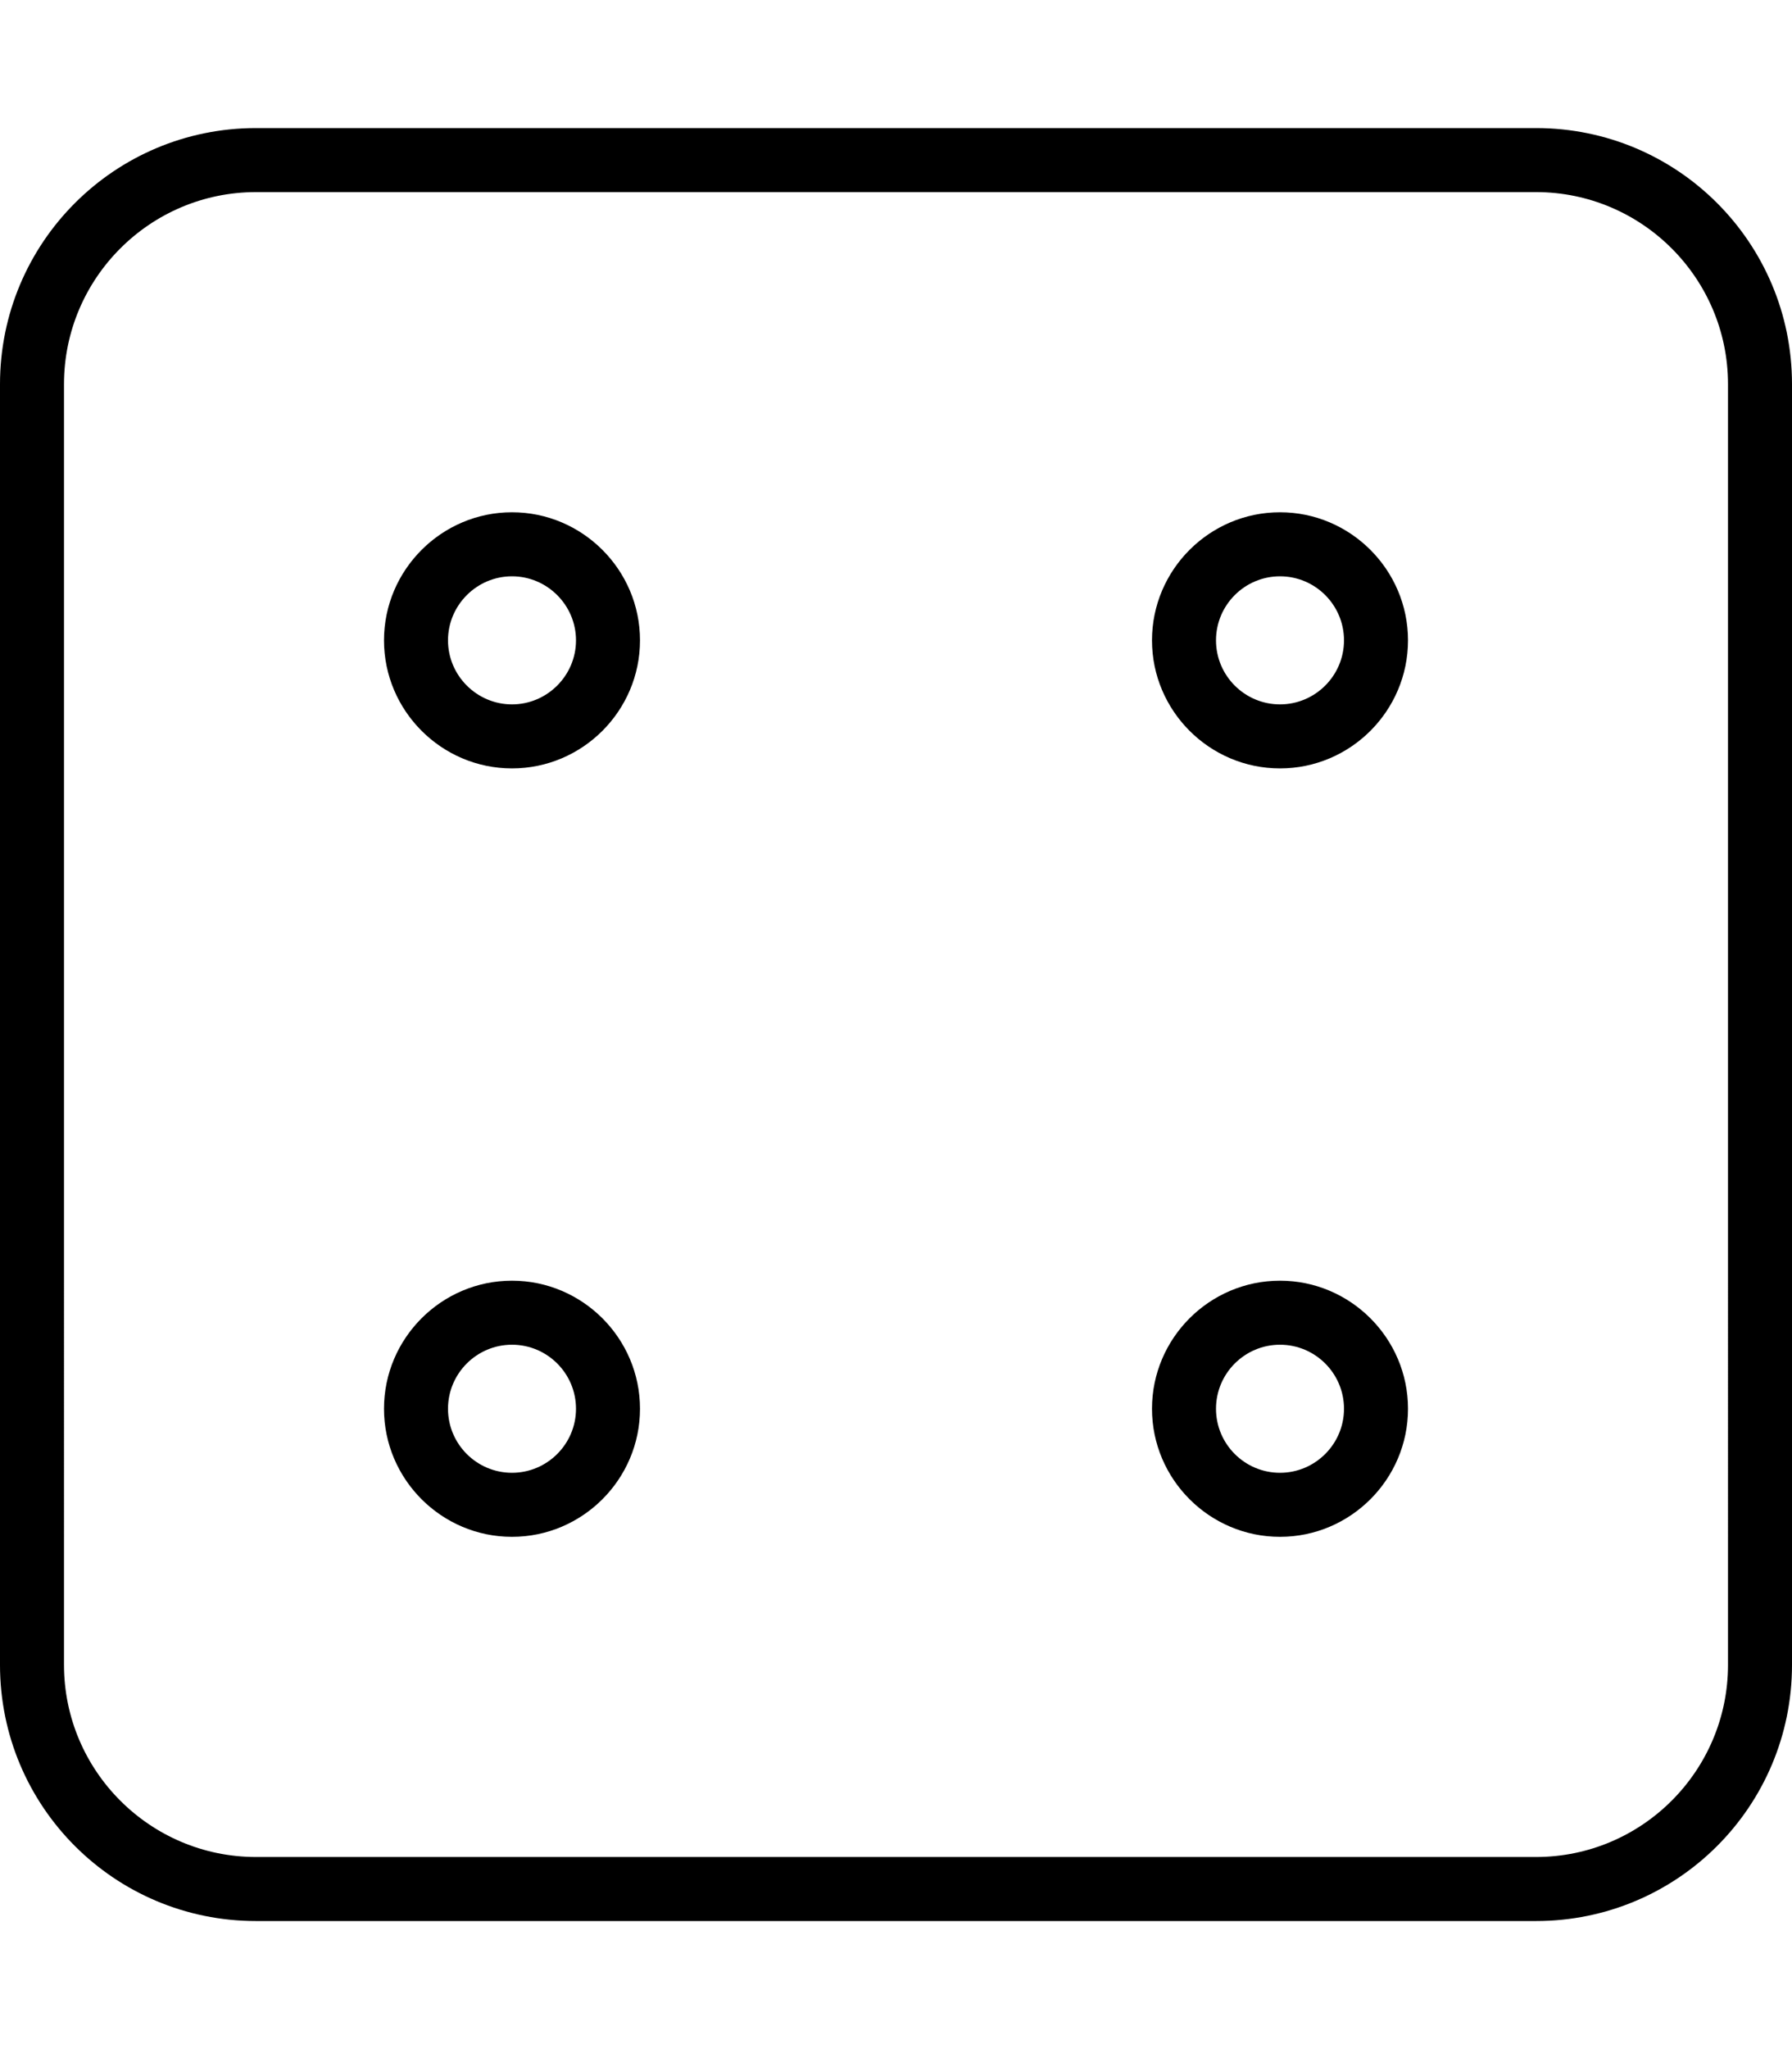<svg xmlns="http://www.w3.org/2000/svg" viewBox="0 0 448 512"><!--! Font Awesome Pro 6.0.0 by @fontawesome - https://fontawesome.com License - https://fontawesome.com/license (Commercial License) Copyright 2022 Fonticons, Inc. --><path d="M384 32H64C28.63 32 0 60.63 0 96v320c0 35.38 28.62 64 64 64h320c35.38 0 64-28.62 64-64V96C448 60.63 419.4 32 384 32zM432 416c0 26.47-21.53 48-48 48H64c-26.47 0-48-21.53-48-48V96c0-26.47 21.53-48 48-48h320c26.47 0 48 21.53 48 48V416zM128 320c-17.62 0-32 14.38-32 32s14.38 32 32 32s32-14.38 32-32S145.6 320 128 320zM128 368c-8.822 0-16-7.178-16-16s7.178-16 16-16s16 7.178 16 16S136.8 368 128 368zM128 128C110.4 128 96 142.4 96 160s14.38 32 32 32s32-14.38 32-32S145.6 128 128 128zM128 176C119.2 176 112 168.8 112 160S119.2 144 128 144S144 151.2 144 160S136.8 176 128 176zM320 320c-17.62 0-32 14.38-32 32s14.38 32 32 32s32-14.38 32-32S337.6 320 320 320zM320 368c-8.822 0-16-7.178-16-16s7.178-16 16-16s16 7.178 16 16S328.8 368 320 368zM320 128c-17.62 0-32 14.38-32 32s14.38 32 32 32s32-14.38 32-32S337.6 128 320 128zM320 176c-8.822 0-16-7.178-16-16s7.178-16 16-16s16 7.178 16 16S328.8 176 320 176z"/></svg>